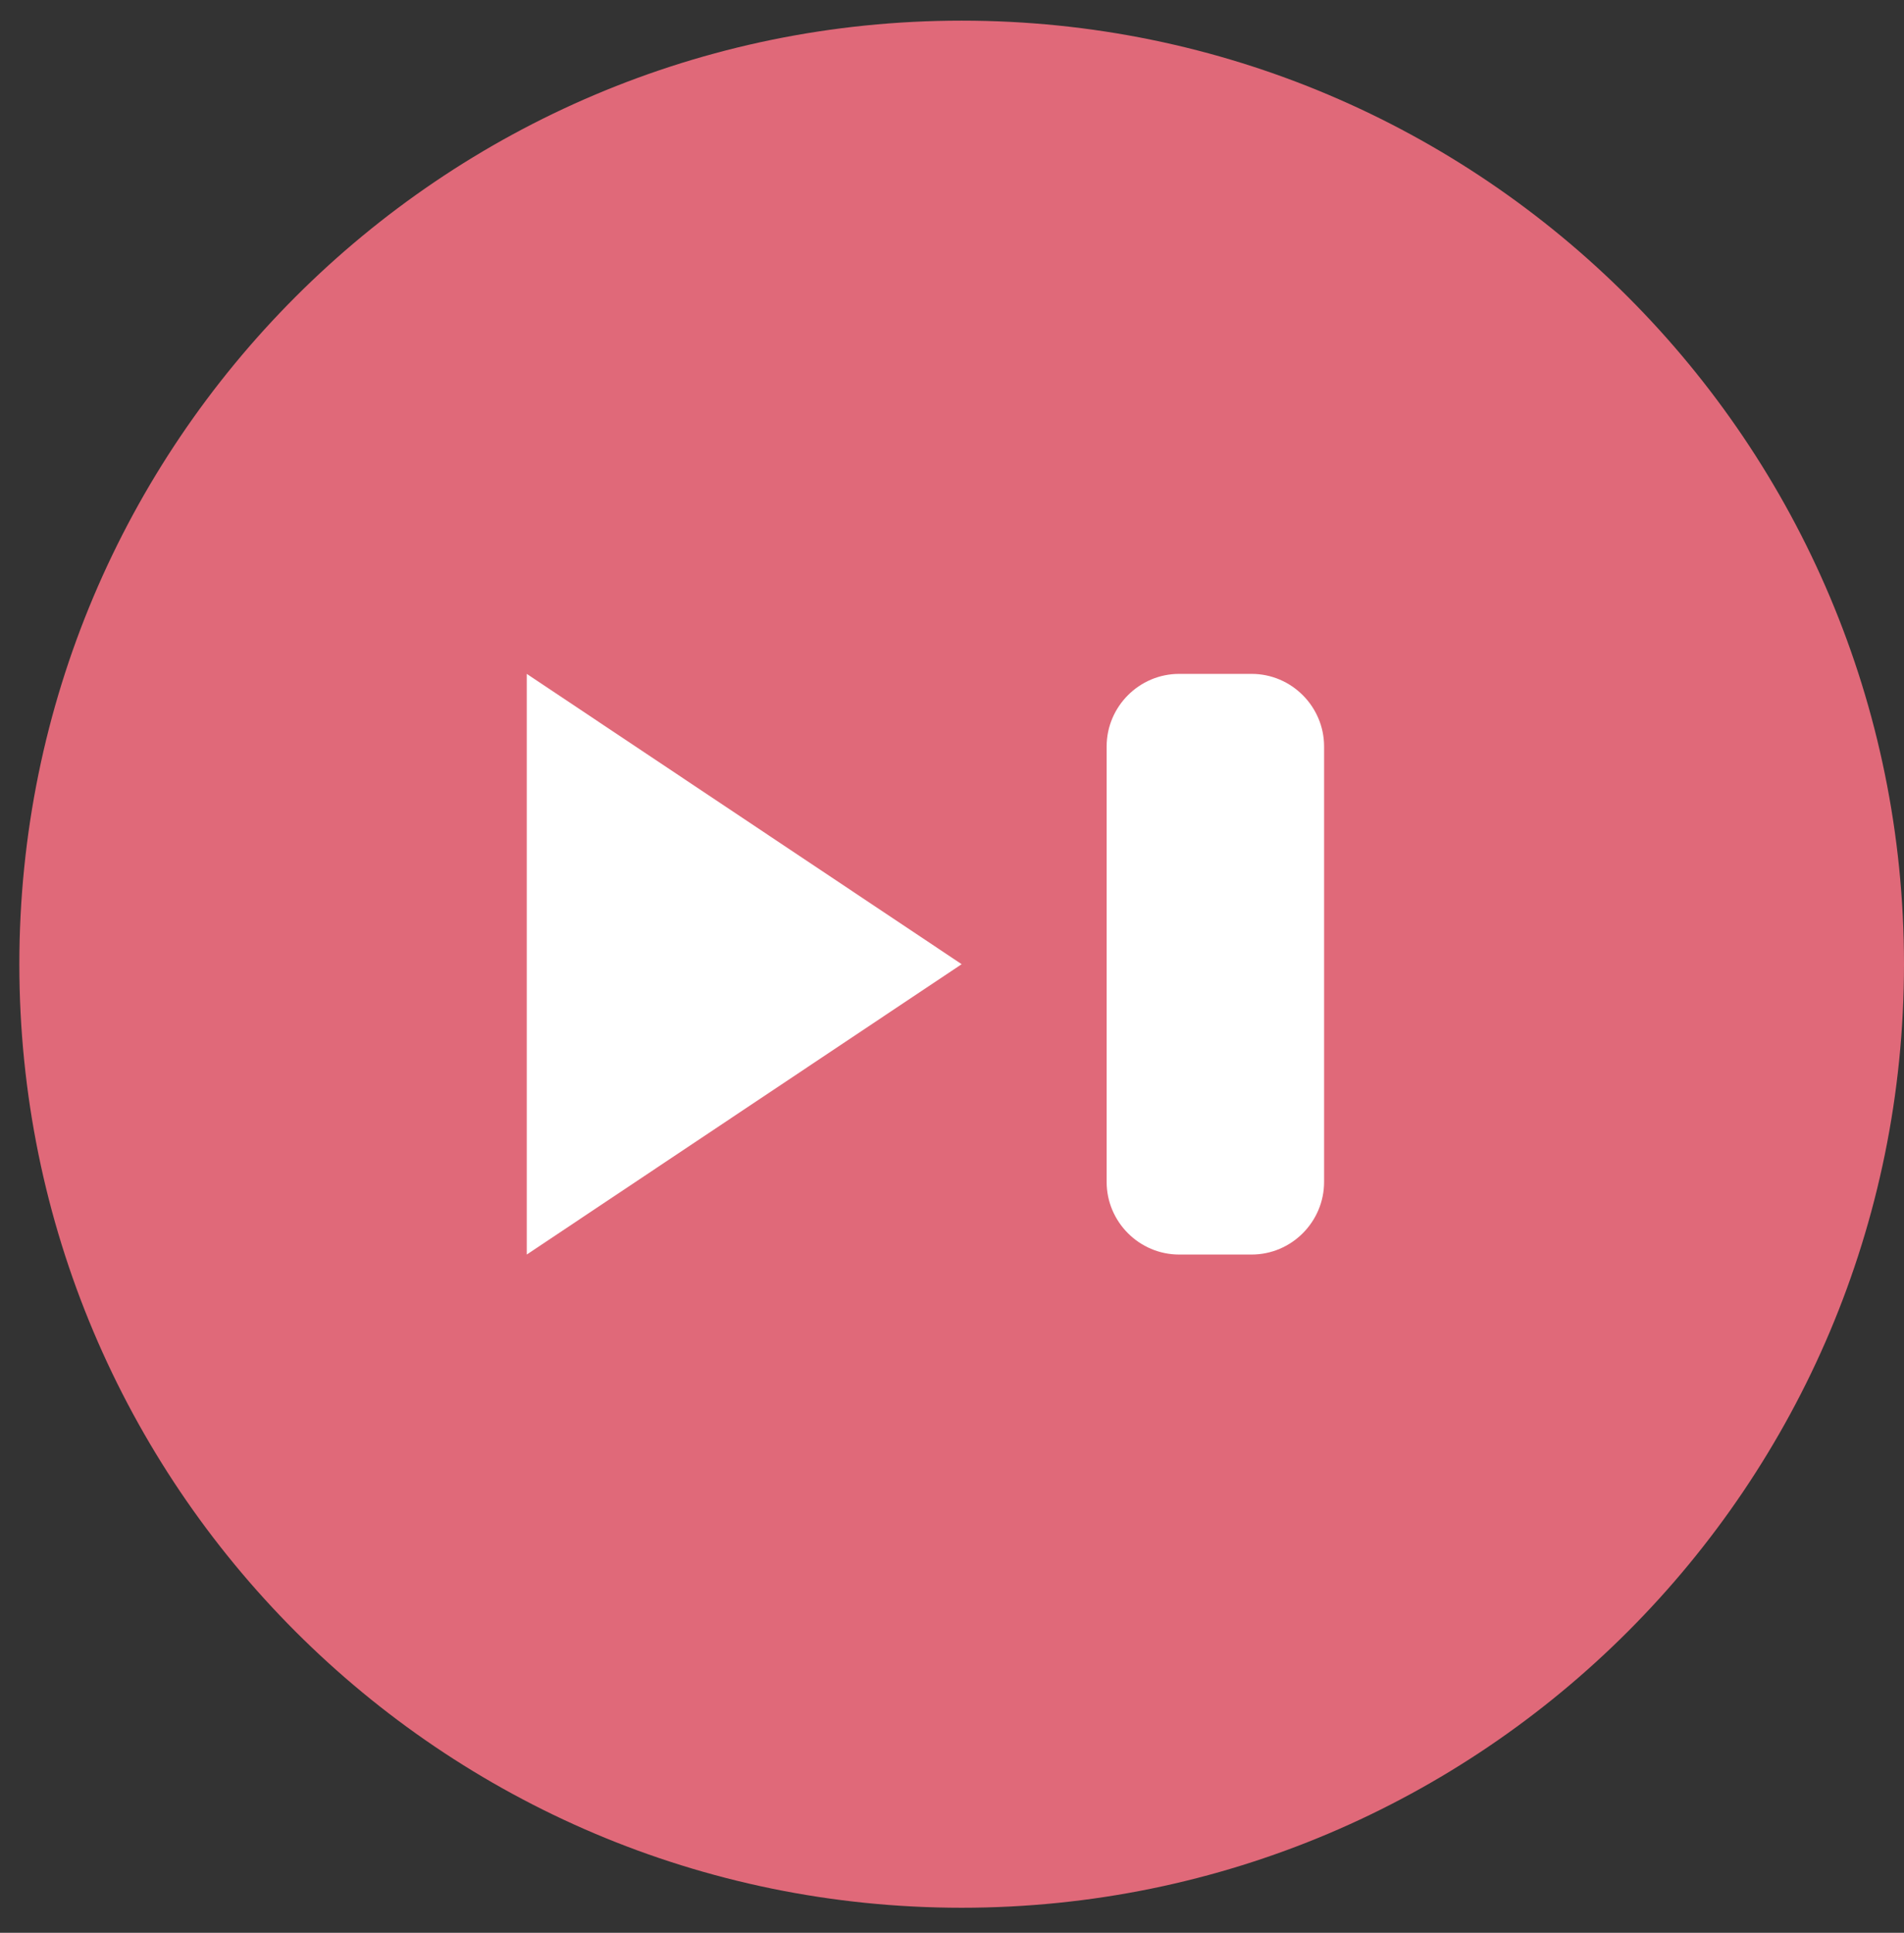 <?xml version="1.0" encoding="UTF-8"?>
<svg width="68px" height="69px" viewBox="0 0 68 69" version="1.1" xmlns="http://www.w3.org/2000/svg" xmlns:xlink="http://www.w3.org/1999/xlink">
    <rect x="0" y="0" width="68" height="69" fill="#333333" stroke="none"/>
    <!-- Generator: Sketch 39.1 (31720) - http://www.bohemiancoding.com/sketch -->
    <title>Next</title>
    <desc>Created with Sketch.</desc>
    <defs></defs>
    <g id="Welcome" stroke="none" stroke-width="1" fill="none" fill-rule="evenodd">
        <g id="Luoo.qy-0.0.3-Vol-View" transform="translate(-1350, -941)">
            <g id="playing" transform="translate(130, 888)">
                <g id="controlor" transform="translate(991, 47)">
                    <g id="Next" transform="translate(229.691, 6.737)">
                        <g id="Untitled">
                            <g id="Page-1">
                                <g id="Group-454">
                                    <path d="M67.309,33.684 C67.309,52.288 52.242,67.368 33.654,67.368 C15.067,67.368 0,52.288 0,33.684 C0,15.08 15.067,0 33.654,0 C52.242,0 67.309,15.08 67.309,33.684 L67.309,33.684 L67.309,33.684 Z" id="Stroke-451" fill="#E06979"></path>
                                    <polygon id="Stroke-453" fill="#FFFFFF" points="33.654 33.684 18.122 23.32 18.122 44.049"></polygon>
                                    <path d="M44.01,44.049 L41.421,44.049 C39.997,44.049 38.832,42.883 38.832,41.457 L38.832,25.911 C38.832,24.486 39.997,23.32 41.421,23.32 L44.01,23.32 C45.433,23.32 46.598,24.486 46.598,25.911 L46.598,41.457 C46.598,42.883 45.433,44.049 44.01,44.049 L44.01,44.049 L44.01,44.049 Z" id="Stroke-455" fill="#FFFFFF"></path>
                                </g>
                            </g>
                        </g>
                    </g>
                </g>
            </g>
        </g>
    </g>
</svg>